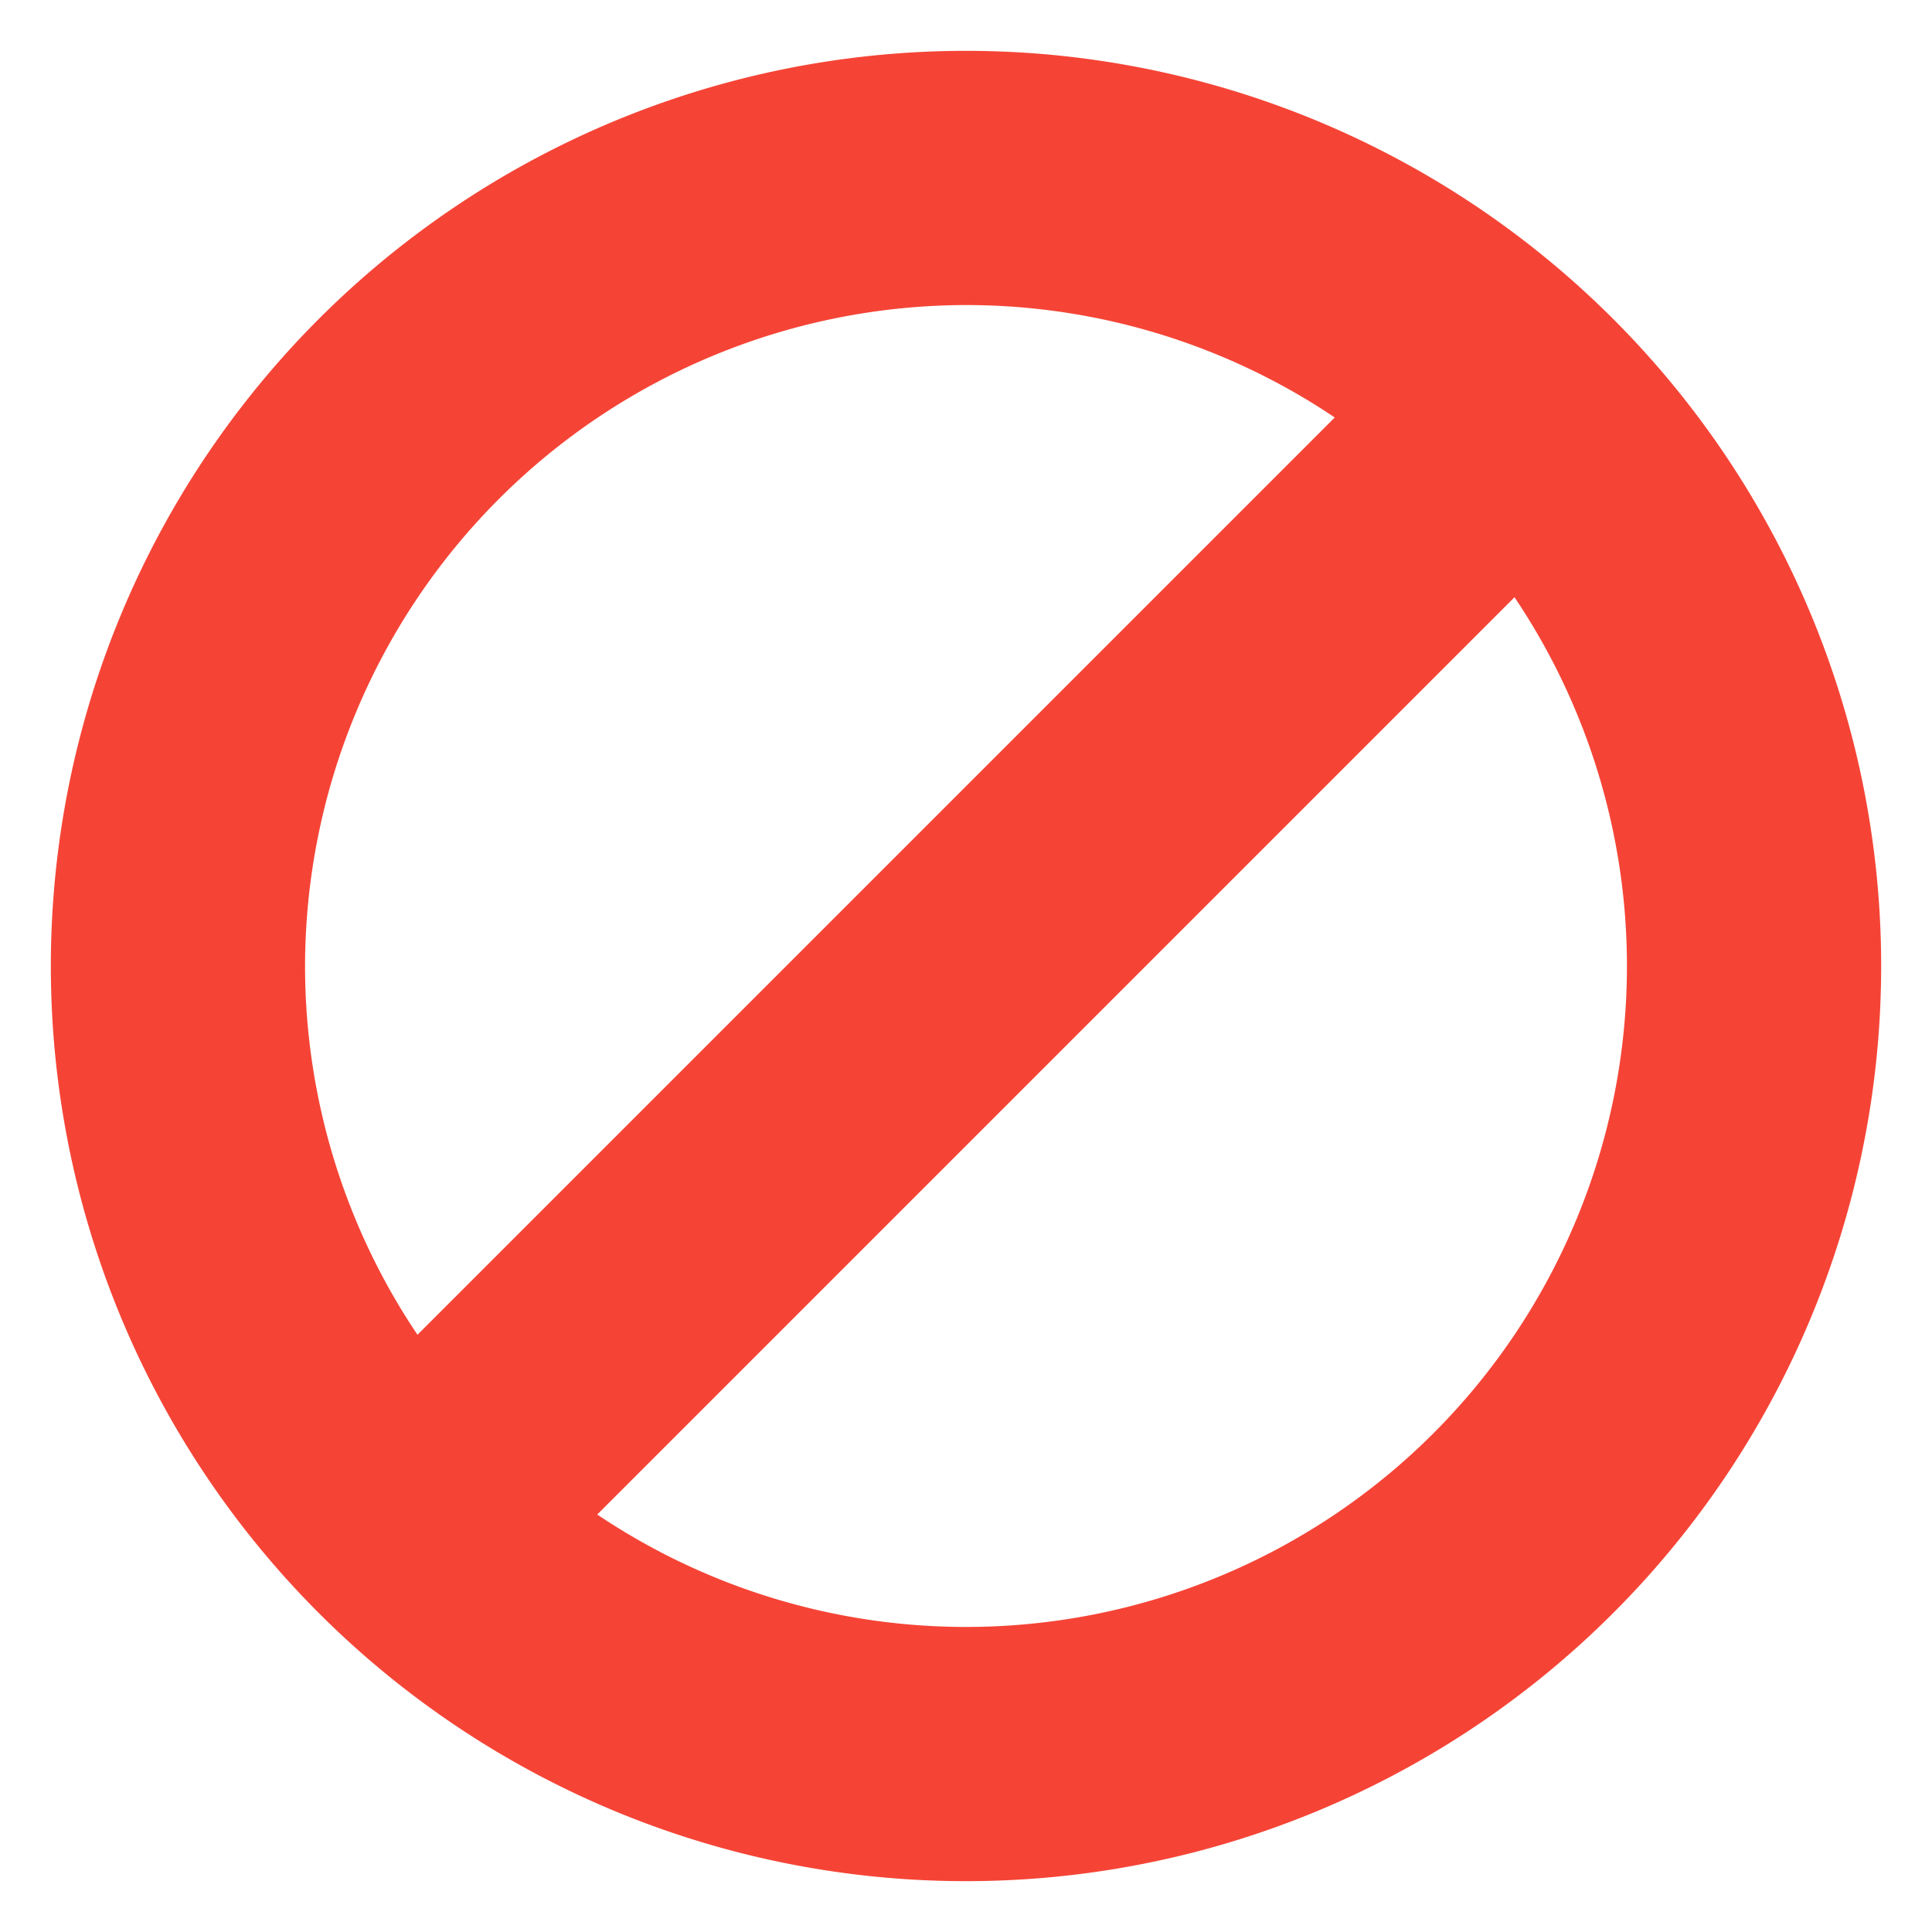 <svg viewBox="0 0 19 19" xmlns="http://www.w3.org/2000/svg"><path d="m9.5 3a6.5 6.5 0 1 1 -6.5 6.5 6.51 6.51 0 0 1 6.5-6.5m0-2.5a9 9 0 1 0 9 9 9 9 0 0 0 -9-9z" fill="#f54436"/><path d="m4.16 14.84 10.76-10.76" fill="none" stroke="#f54436" stroke-miterlimit="10" stroke-width="2.5"/></svg>